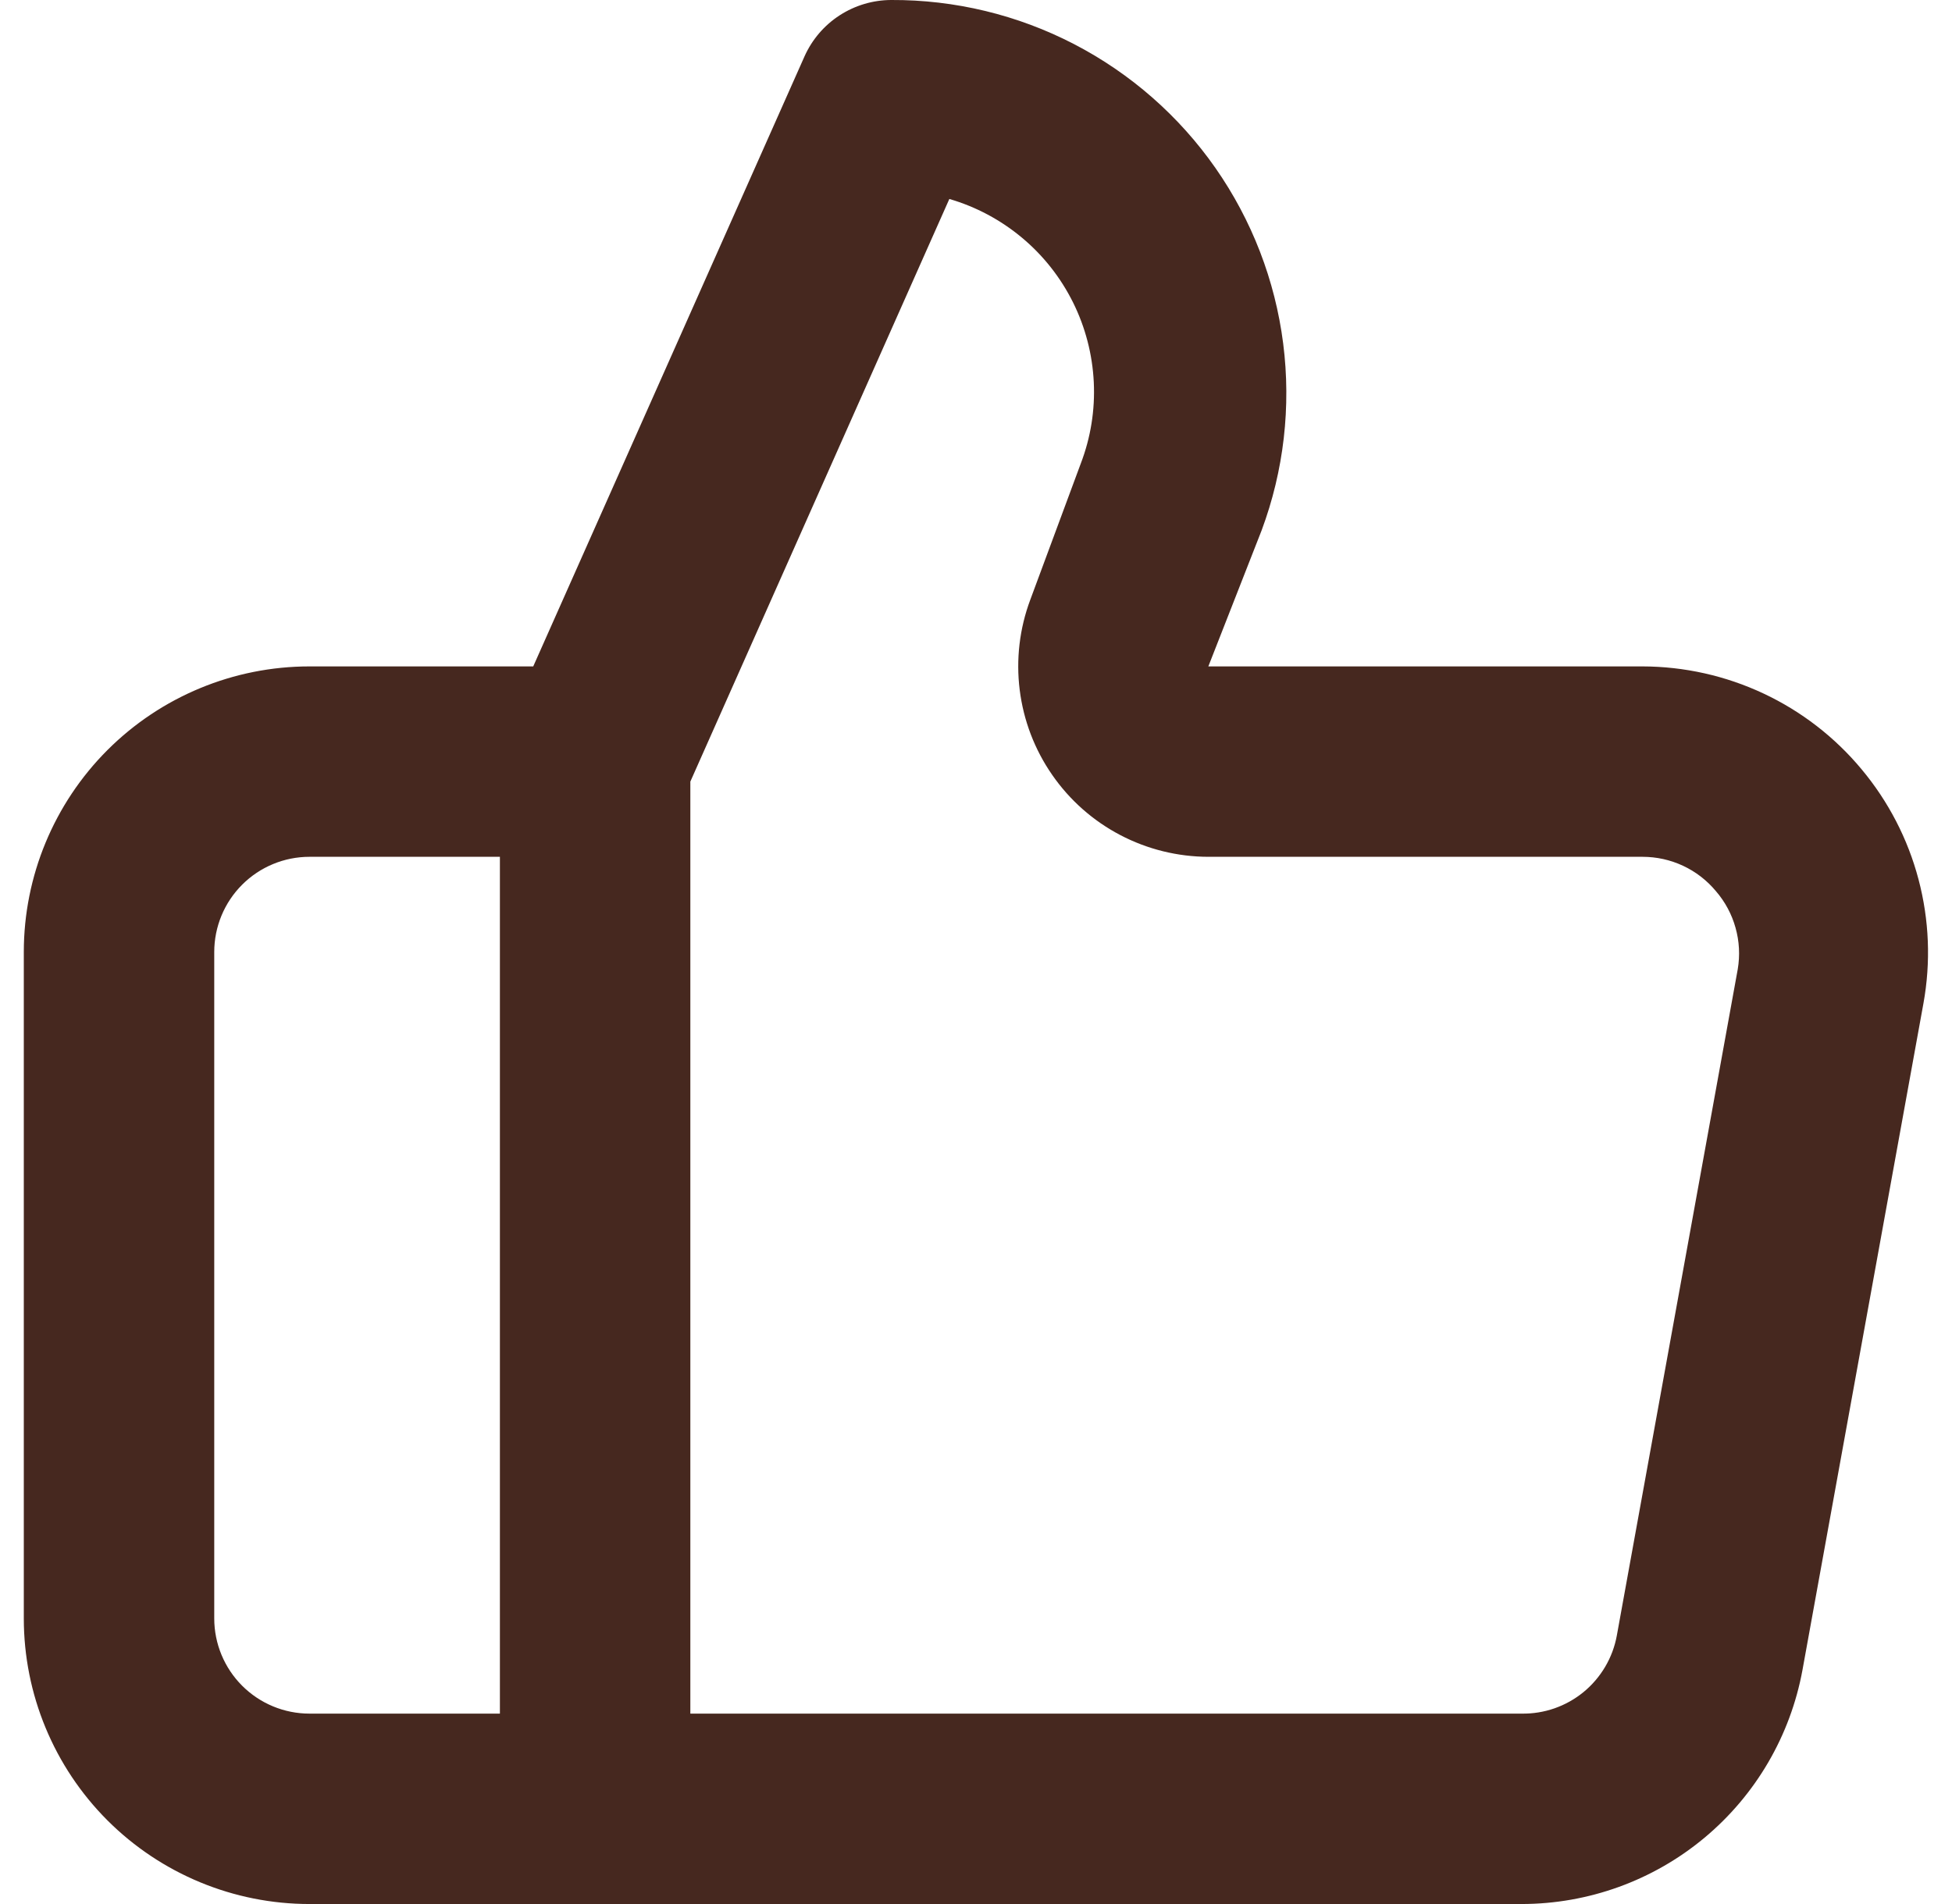 <svg width="41" height="40" viewBox="0 0 41 40" fill="none" xmlns="http://www.w3.org/2000/svg">
<path d="M39.1 16.16C38.538 15.485 37.835 14.942 37.04 14.569C36.245 14.196 35.378 14.002 34.5 14H25.38L26.5 11.14C26.966 9.888 27.121 8.541 26.952 7.216C26.783 5.89 26.295 4.626 25.53 3.53C24.765 2.435 23.746 1.542 22.56 0.927C21.374 0.312 20.056 -0.006 18.72 -3.28878e-05C18.335 0.001 17.959 0.113 17.636 0.322C17.313 0.531 17.058 0.829 16.9 1.18L11.2 14H6.5C4.909 14 3.383 14.632 2.257 15.757C1.132 16.883 0.5 18.409 0.5 20V34C0.5 35.591 1.132 37.117 2.257 38.243C3.383 39.368 4.909 40 6.5 40H31.96C33.364 39.999 34.723 39.507 35.801 38.608C36.879 37.709 37.607 36.461 37.86 35.08L40.4 21.08C40.557 20.215 40.522 19.326 40.297 18.475C40.073 17.625 39.664 16.835 39.1 16.16ZM10.5 36H6.5C5.97 36 5.461 35.789 5.086 35.414C4.711 35.039 4.5 34.53 4.5 34V20C4.5 19.47 4.711 18.961 5.086 18.586C5.461 18.211 5.97 18 6.5 18H10.5V36ZM36.5 20.36L33.96 34.36C33.875 34.826 33.627 35.246 33.261 35.547C32.895 35.847 32.434 36.008 31.96 36H14.5V16.42L19.94 4.18C20.5 4.343 21.02 4.621 21.467 4.995C21.915 5.369 22.279 5.832 22.539 6.355C22.798 6.877 22.946 7.448 22.974 8.031C23.002 8.613 22.909 9.195 22.7 9.74L21.64 12.6C21.414 13.204 21.338 13.855 21.418 14.495C21.498 15.135 21.731 15.747 22.099 16.277C22.466 16.808 22.956 17.242 23.528 17.542C24.099 17.842 24.735 17.999 25.38 18H34.5C34.794 18 35.084 18.064 35.35 18.188C35.617 18.313 35.852 18.494 36.04 18.72C36.233 18.943 36.374 19.205 36.453 19.489C36.533 19.772 36.549 20.07 36.5 20.36Z" fill="#46281F"/>
</svg>

